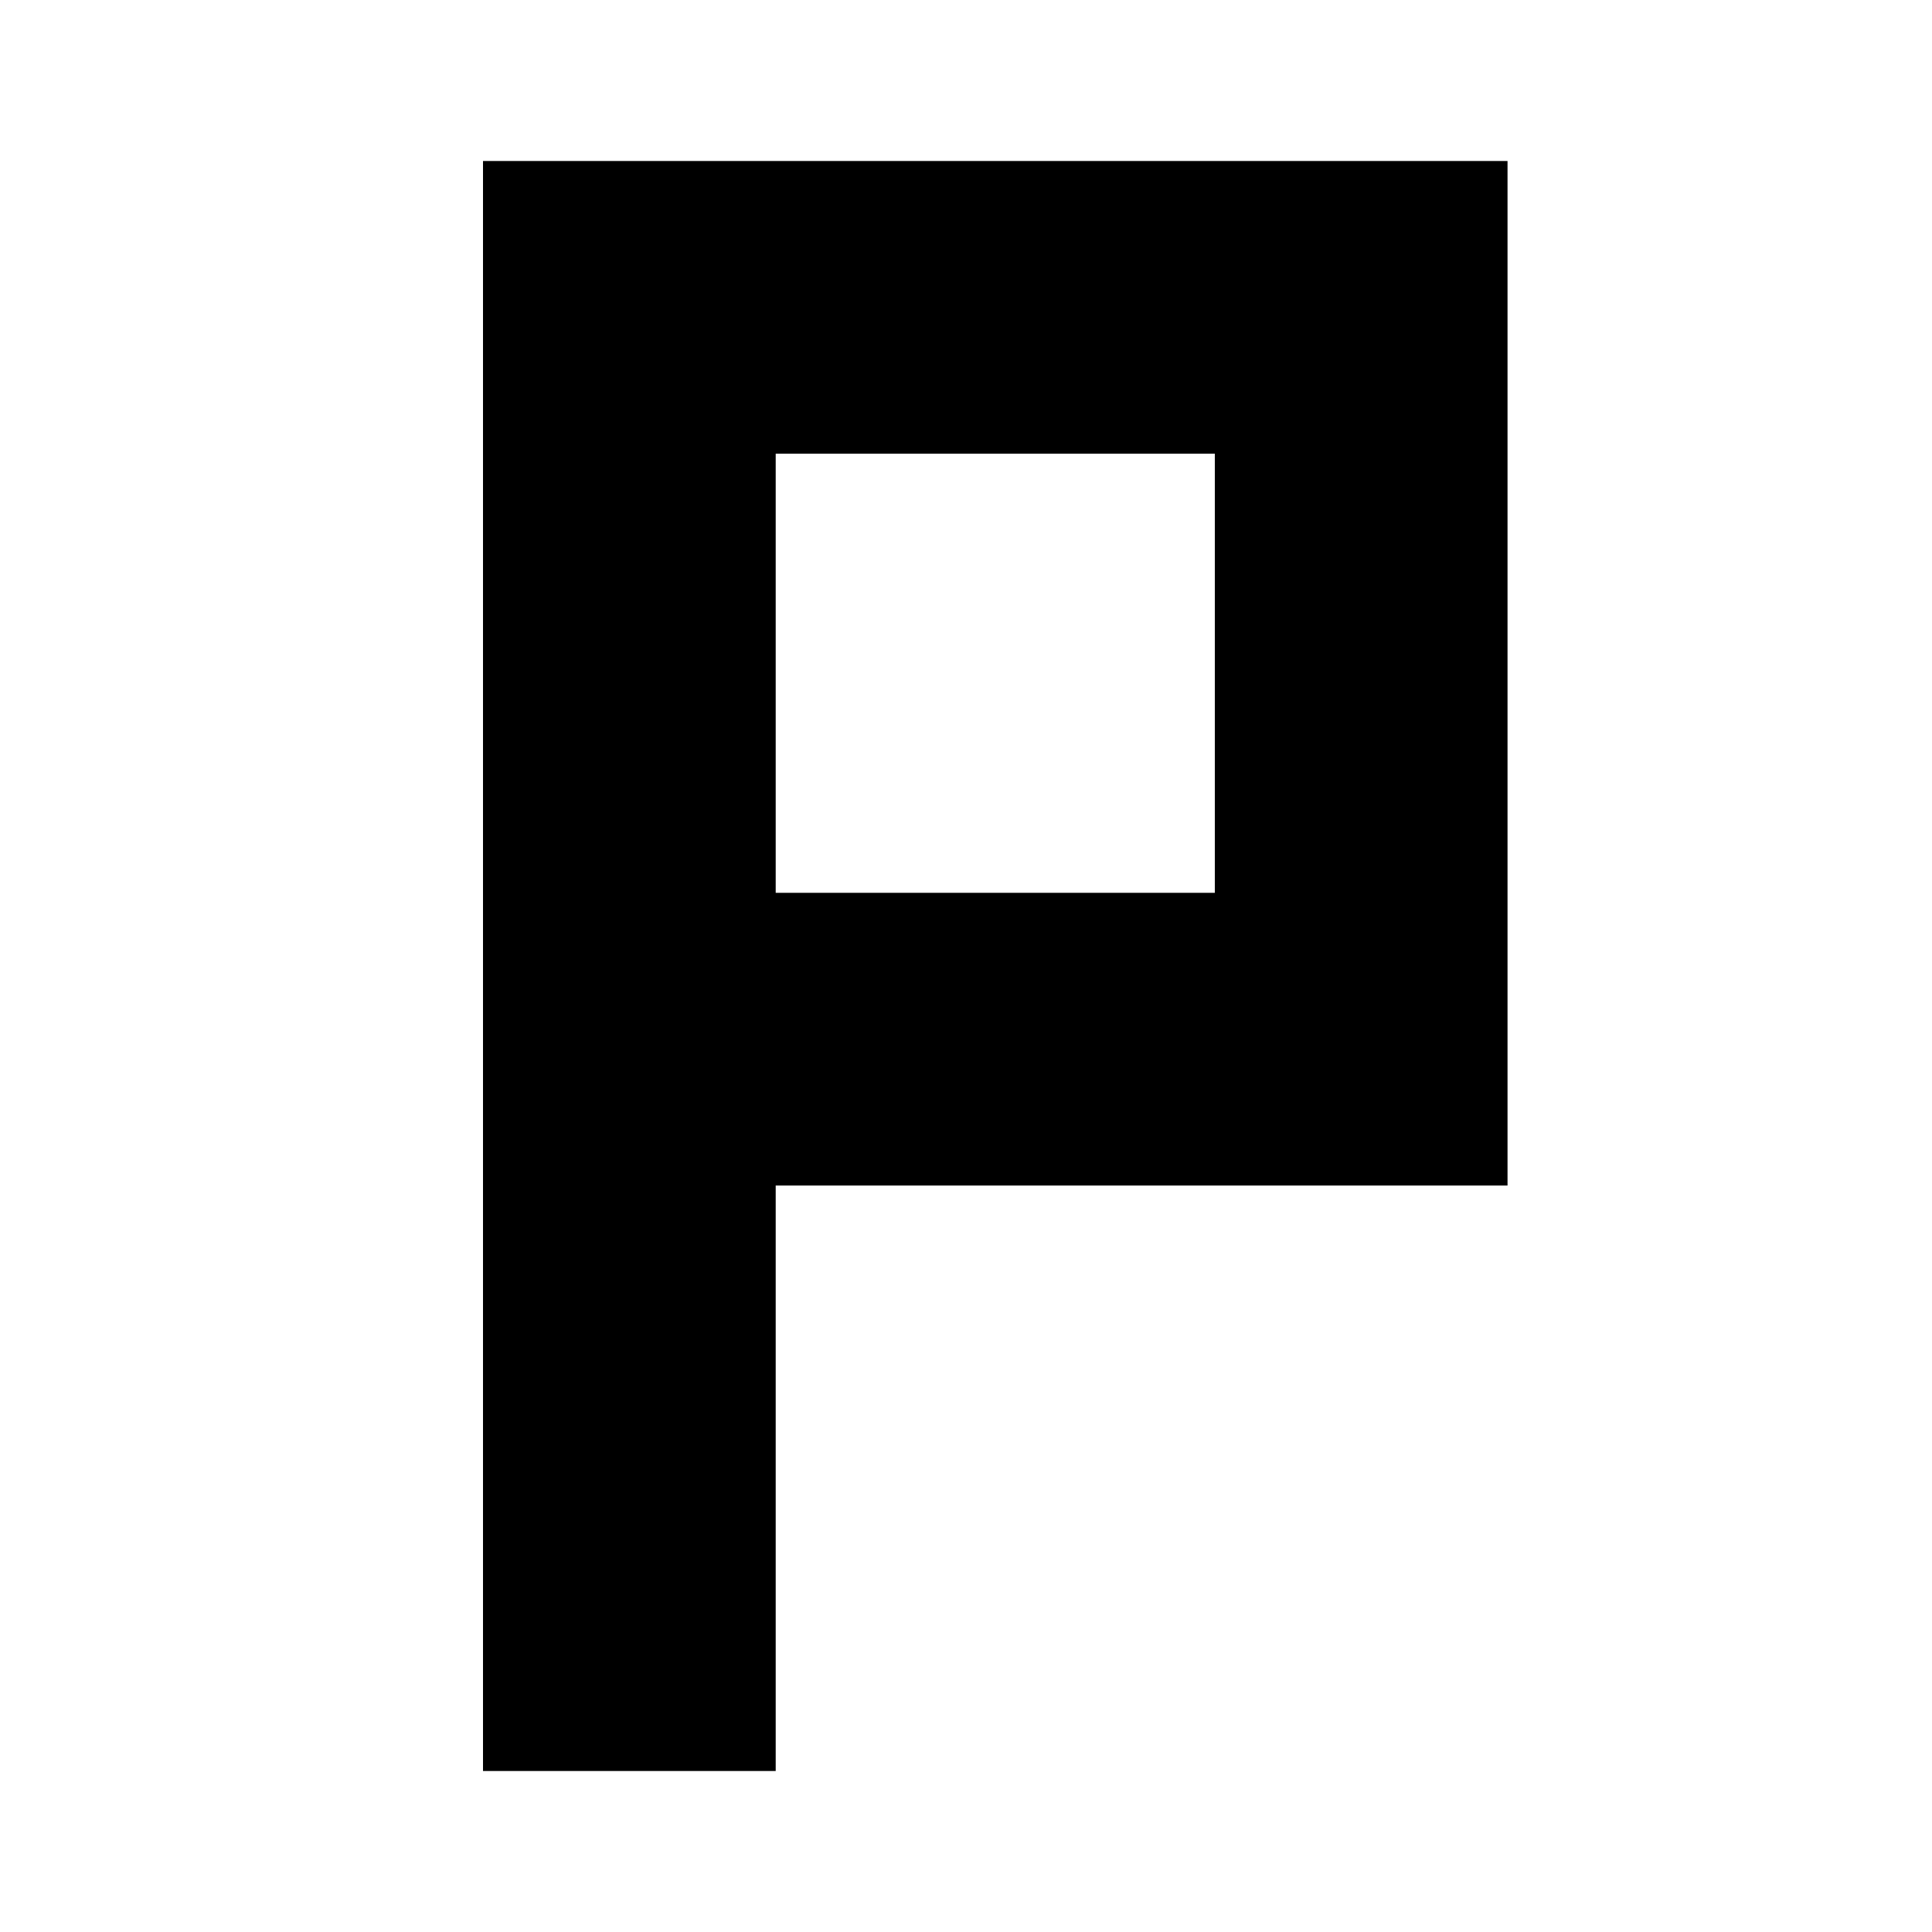 <?xml version="1.0" encoding="UTF-8"?>
<svg width="24px" height="24px" viewBox="0 0 24 24" version="1.1" xmlns="http://www.w3.org/2000/svg" xmlns:xlink="http://www.w3.org/1999/xlink">
    <title>wl_practice_it</title>
    <defs>
        <path d="M9.636,11.091 L15.091,11.091 L15.091,5.636 L9.636,5.636 L9.636,11.091 Z M6,22 L9.636,22 L9.636,14.727 L18.727,14.727 L18.727,2 L6,2 L6,22 Z" id="path-1"></path>
    </defs>
    <g id="wl_practice_it" stroke="none" stroke-width="1" fill="none" fill-rule="evenodd">
        <mask id="mask-2" fill="white">
            <use xlink:href="#path-1"></use>
        </mask>
        <use id="Combined-Shape" fill="#000000" xlink:href="#path-1"></use>
    </g>
</svg>